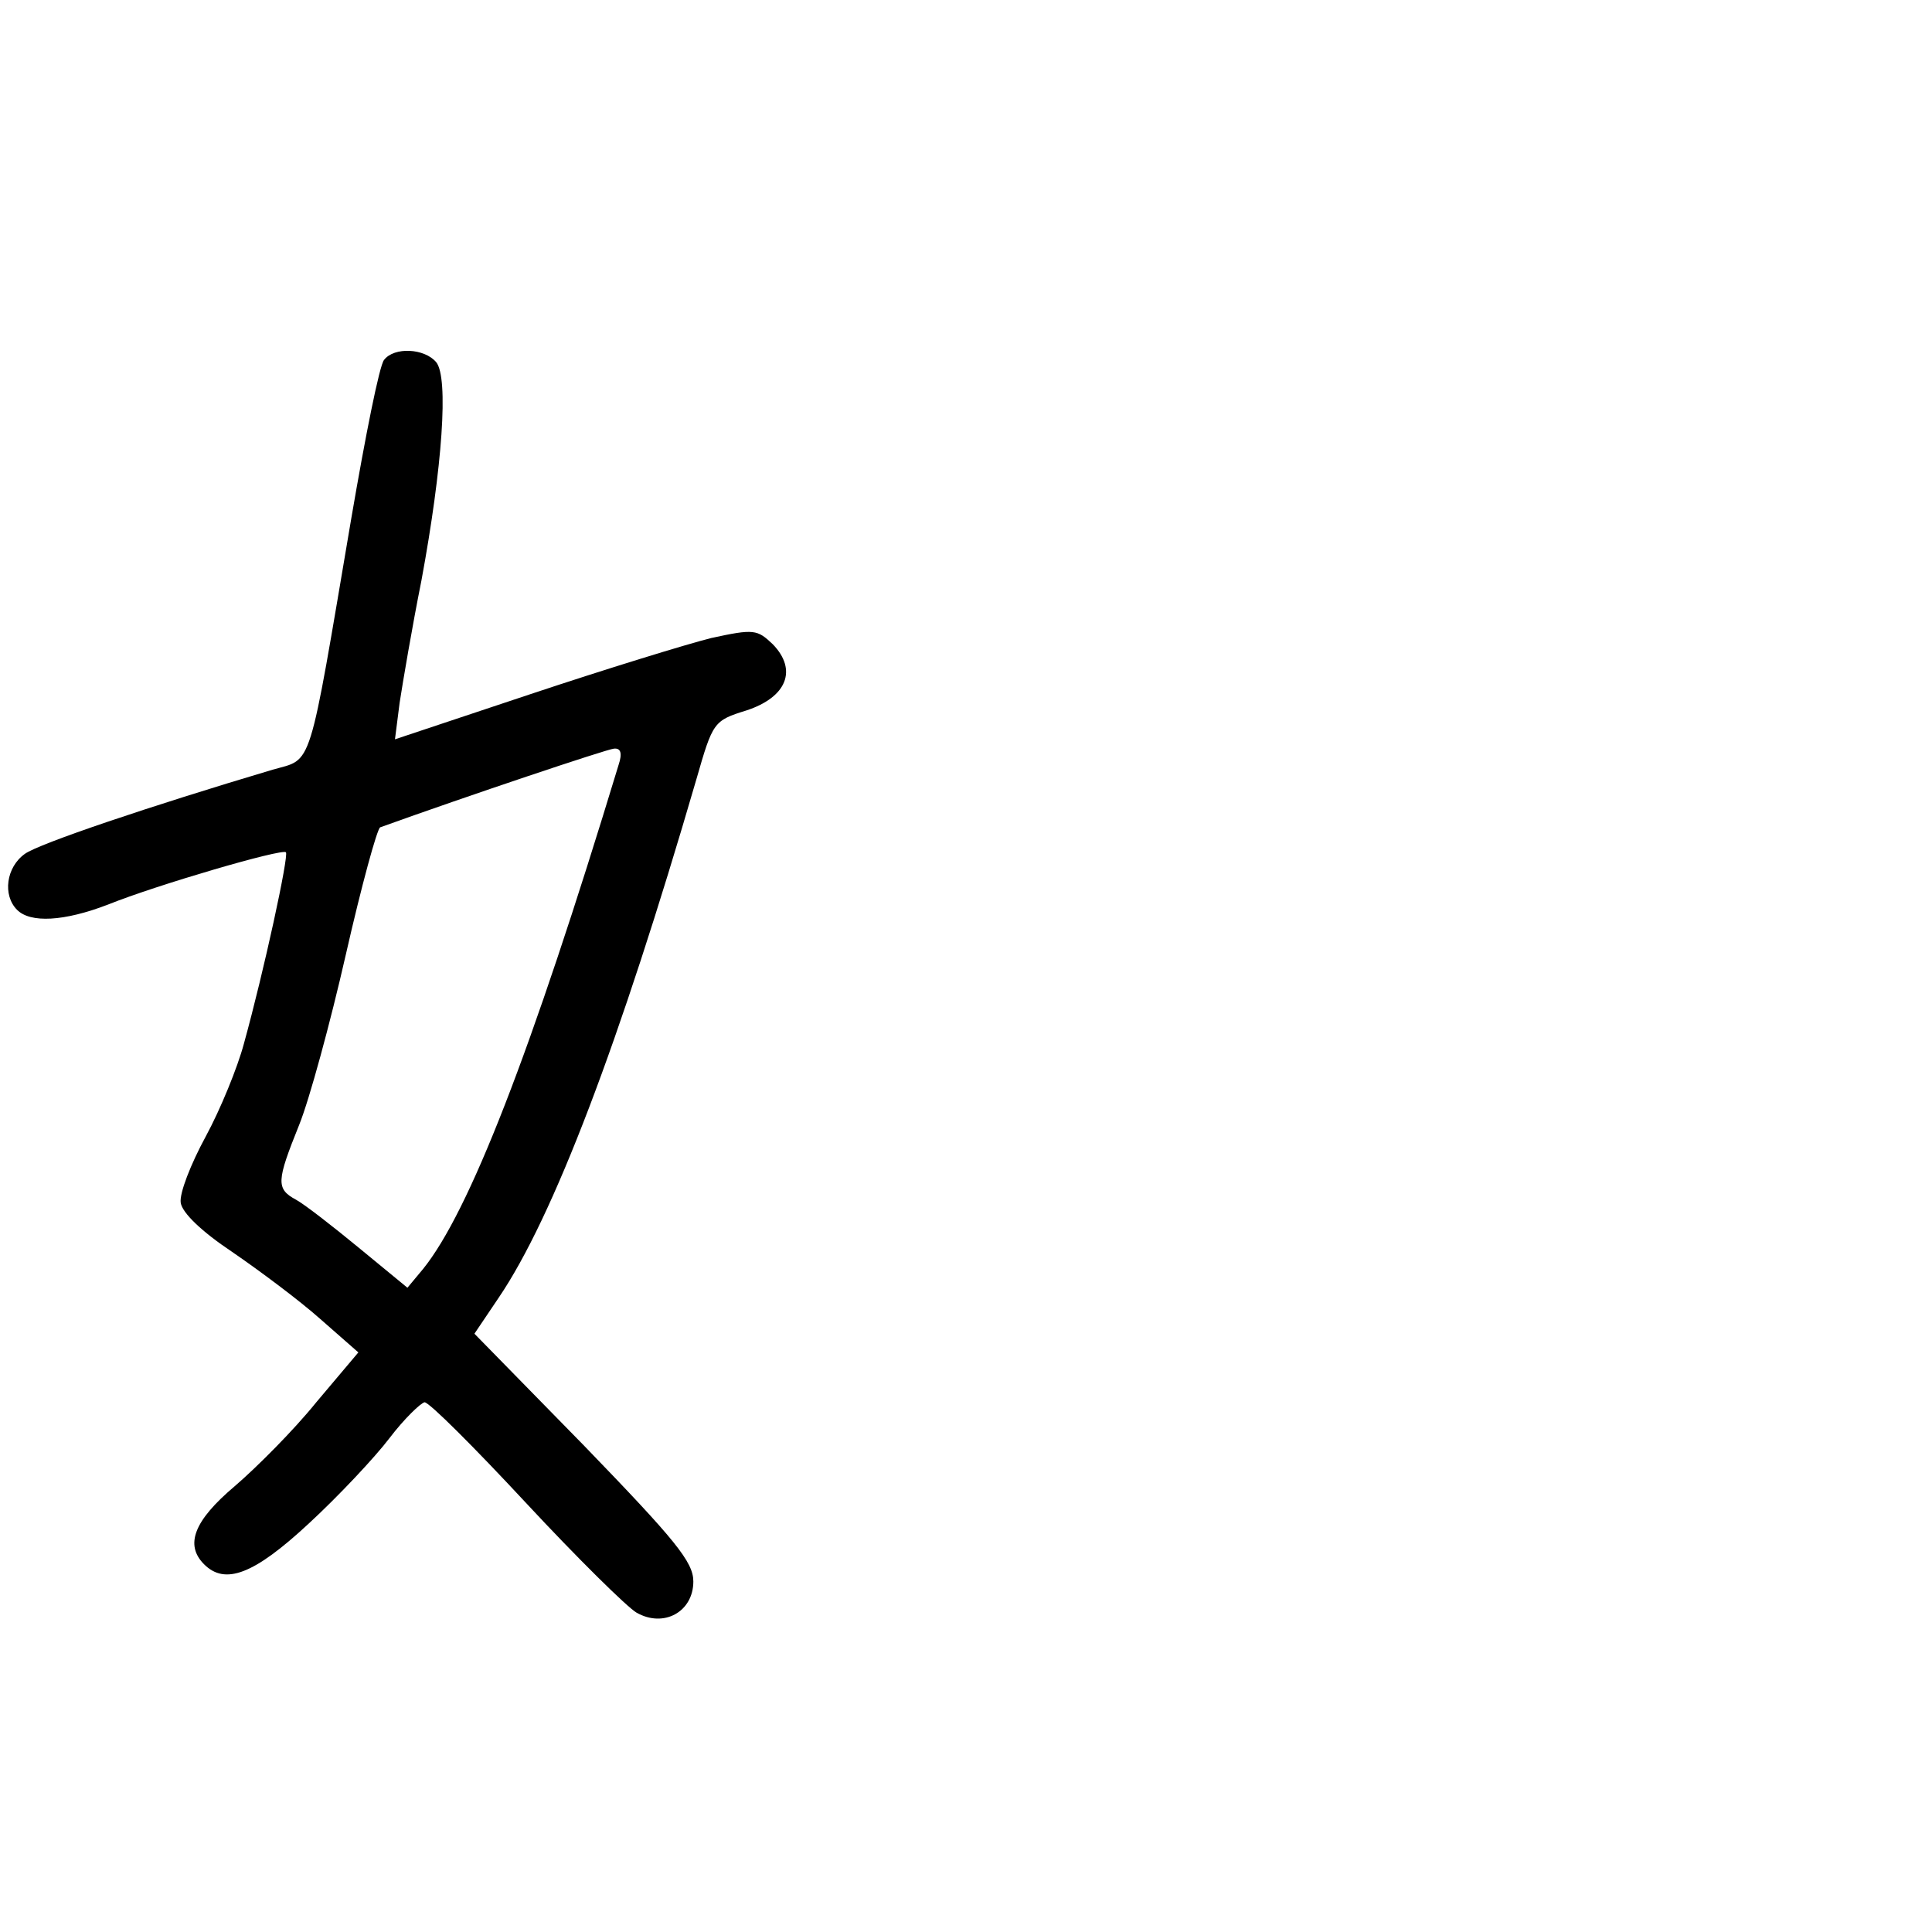 <?xml version="1.0" standalone="no"?>
<!DOCTYPE svg PUBLIC "-//W3C//DTD SVG 20010904//EN"
 "http://www.w3.org/TR/2001/REC-SVG-20010904/DTD/svg10.dtd">
<svg version="1.0" xmlns="http://www.w3.org/2000/svg"
 width="248pt" height="248pt" viewBox="0 0 248 248"
 preserveAspectRatio="xMidYMid meet">
<g transform="translate(0,248) scale(0.1,-0.1)"
fill="#000000" stroke="none">
<path d="M493 2018 c-6 -7 -24 -98 -42 -203 -56 -330 -49 -308 -101 -323 -158
-47 -300 -95 -318 -108 -24 -17 -29 -53 -10 -72 17 -17 60 -15 117 7 62 25
223 72 228 67 4 -4 -28 -152 -54 -246 -8 -30 -30 -84 -49 -119 -19 -35 -34
-73 -32 -85 2 -13 27 -37 66 -63 35 -24 86 -62 113 -86 l49 -43 -54 -64 c-29
-36 -77 -84 -105 -108 -52 -44 -64 -75 -39 -100 27 -27 64 -13 134 52 38 35
85 85 104 110 19 25 40 45 45 46 6 0 64 -58 130 -129 66 -71 130 -134 142
-141 35 -20 73 1 73 40 0 25 -23 53 -140 174 l-141 144 31 46 c70 103 155 326
254 666 21 73 22 75 64 88 52 17 66 52 34 85 -20 19 -24 20 -79 8 -32 -8 -136
-40 -232 -72 l-174 -58 6 47 c4 26 16 97 28 157 27 146 35 260 19 280 -15 18
-54 20 -67 3z m301 -520 c-113 -372 -192 -574 -251 -647 l-20 -24 -62 51 c-34
28 -70 56 -81 62 -26 14 -25 24 4 96 13 32 40 131 60 219 20 88 40 161 44 163
111 40 290 100 300 101 9 1 11 -6 6 -21z"/>
</g>
</svg>
